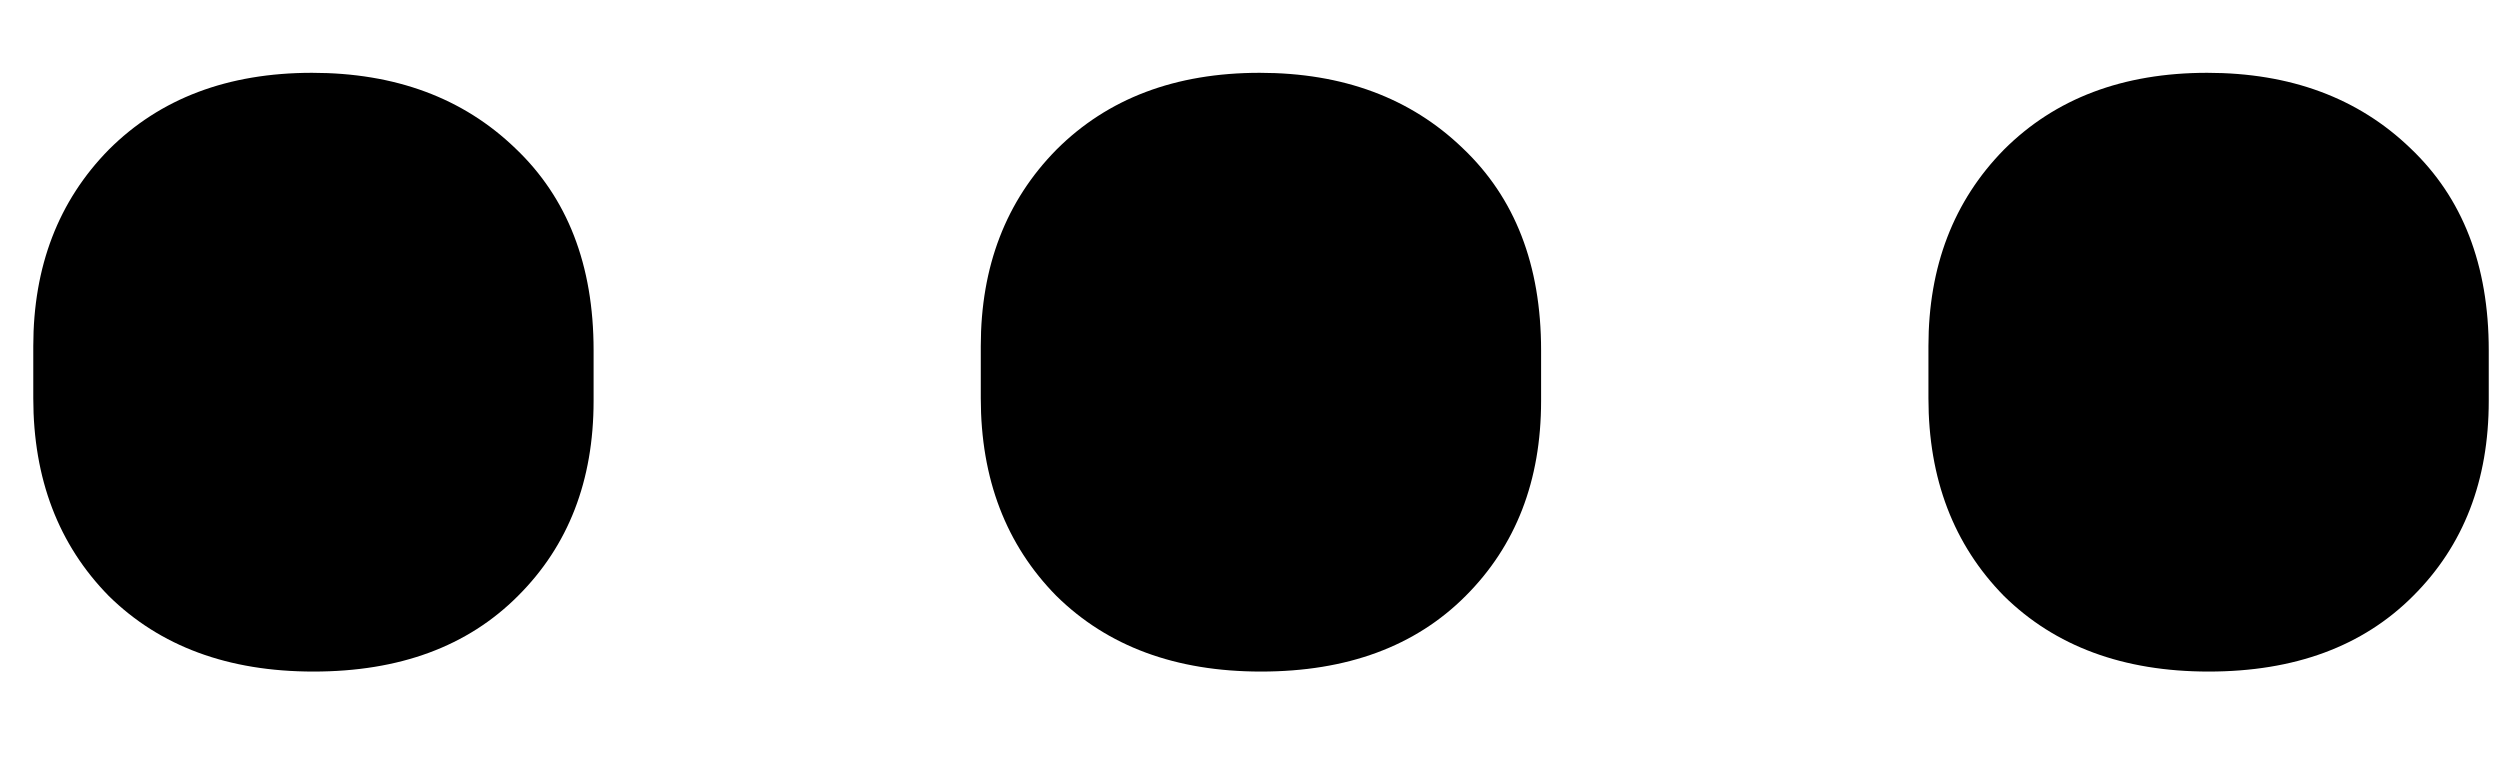 <svg width="16" height="5" viewBox="0 0 16 5" fill="none" xmlns="http://www.w3.org/2000/svg">
  <path d="M0.213 2.215C0.213 1.705 0.374 1.286 0.696 0.958C1.024 0.63 1.458 0.466 1.997 0.466C2.53 0.466 2.964 0.627 3.298 0.949C3.632 1.266 3.799 1.696 3.799 2.241V2.566C3.799 3.076 3.638 3.492 3.315 3.814C2.993 4.137 2.557 4.298 2.006 4.298C1.461 4.298 1.024 4.137 0.696 3.814C0.374 3.486 0.213 3.064 0.213 2.549V2.215ZM6.277 2.215C6.277 1.705 6.438 1.286 6.761 0.958C7.089 0.63 7.522 0.466 8.062 0.466C8.595 0.466 9.028 0.627 9.362 0.949C9.696 1.266 9.863 1.696 9.863 2.241V2.566C9.863 3.076 9.702 3.492 9.38 3.814C9.058 4.137 8.621 4.298 8.07 4.298C7.525 4.298 7.089 4.137 6.761 3.814C6.438 3.486 6.277 3.064 6.277 2.549V2.215ZM12.342 2.215C12.342 1.705 12.503 1.286 12.825 0.958C13.153 0.63 13.587 0.466 14.126 0.466C14.659 0.466 15.093 0.627 15.427 0.949C15.761 1.266 15.928 1.696 15.928 2.241V2.566C15.928 3.076 15.767 3.492 15.444 3.814C15.122 4.137 14.685 4.298 14.135 4.298C13.59 4.298 13.153 4.137 12.825 3.814C12.503 3.486 12.342 3.064 12.342 2.549V2.215Z" fill="black"/>
</svg>